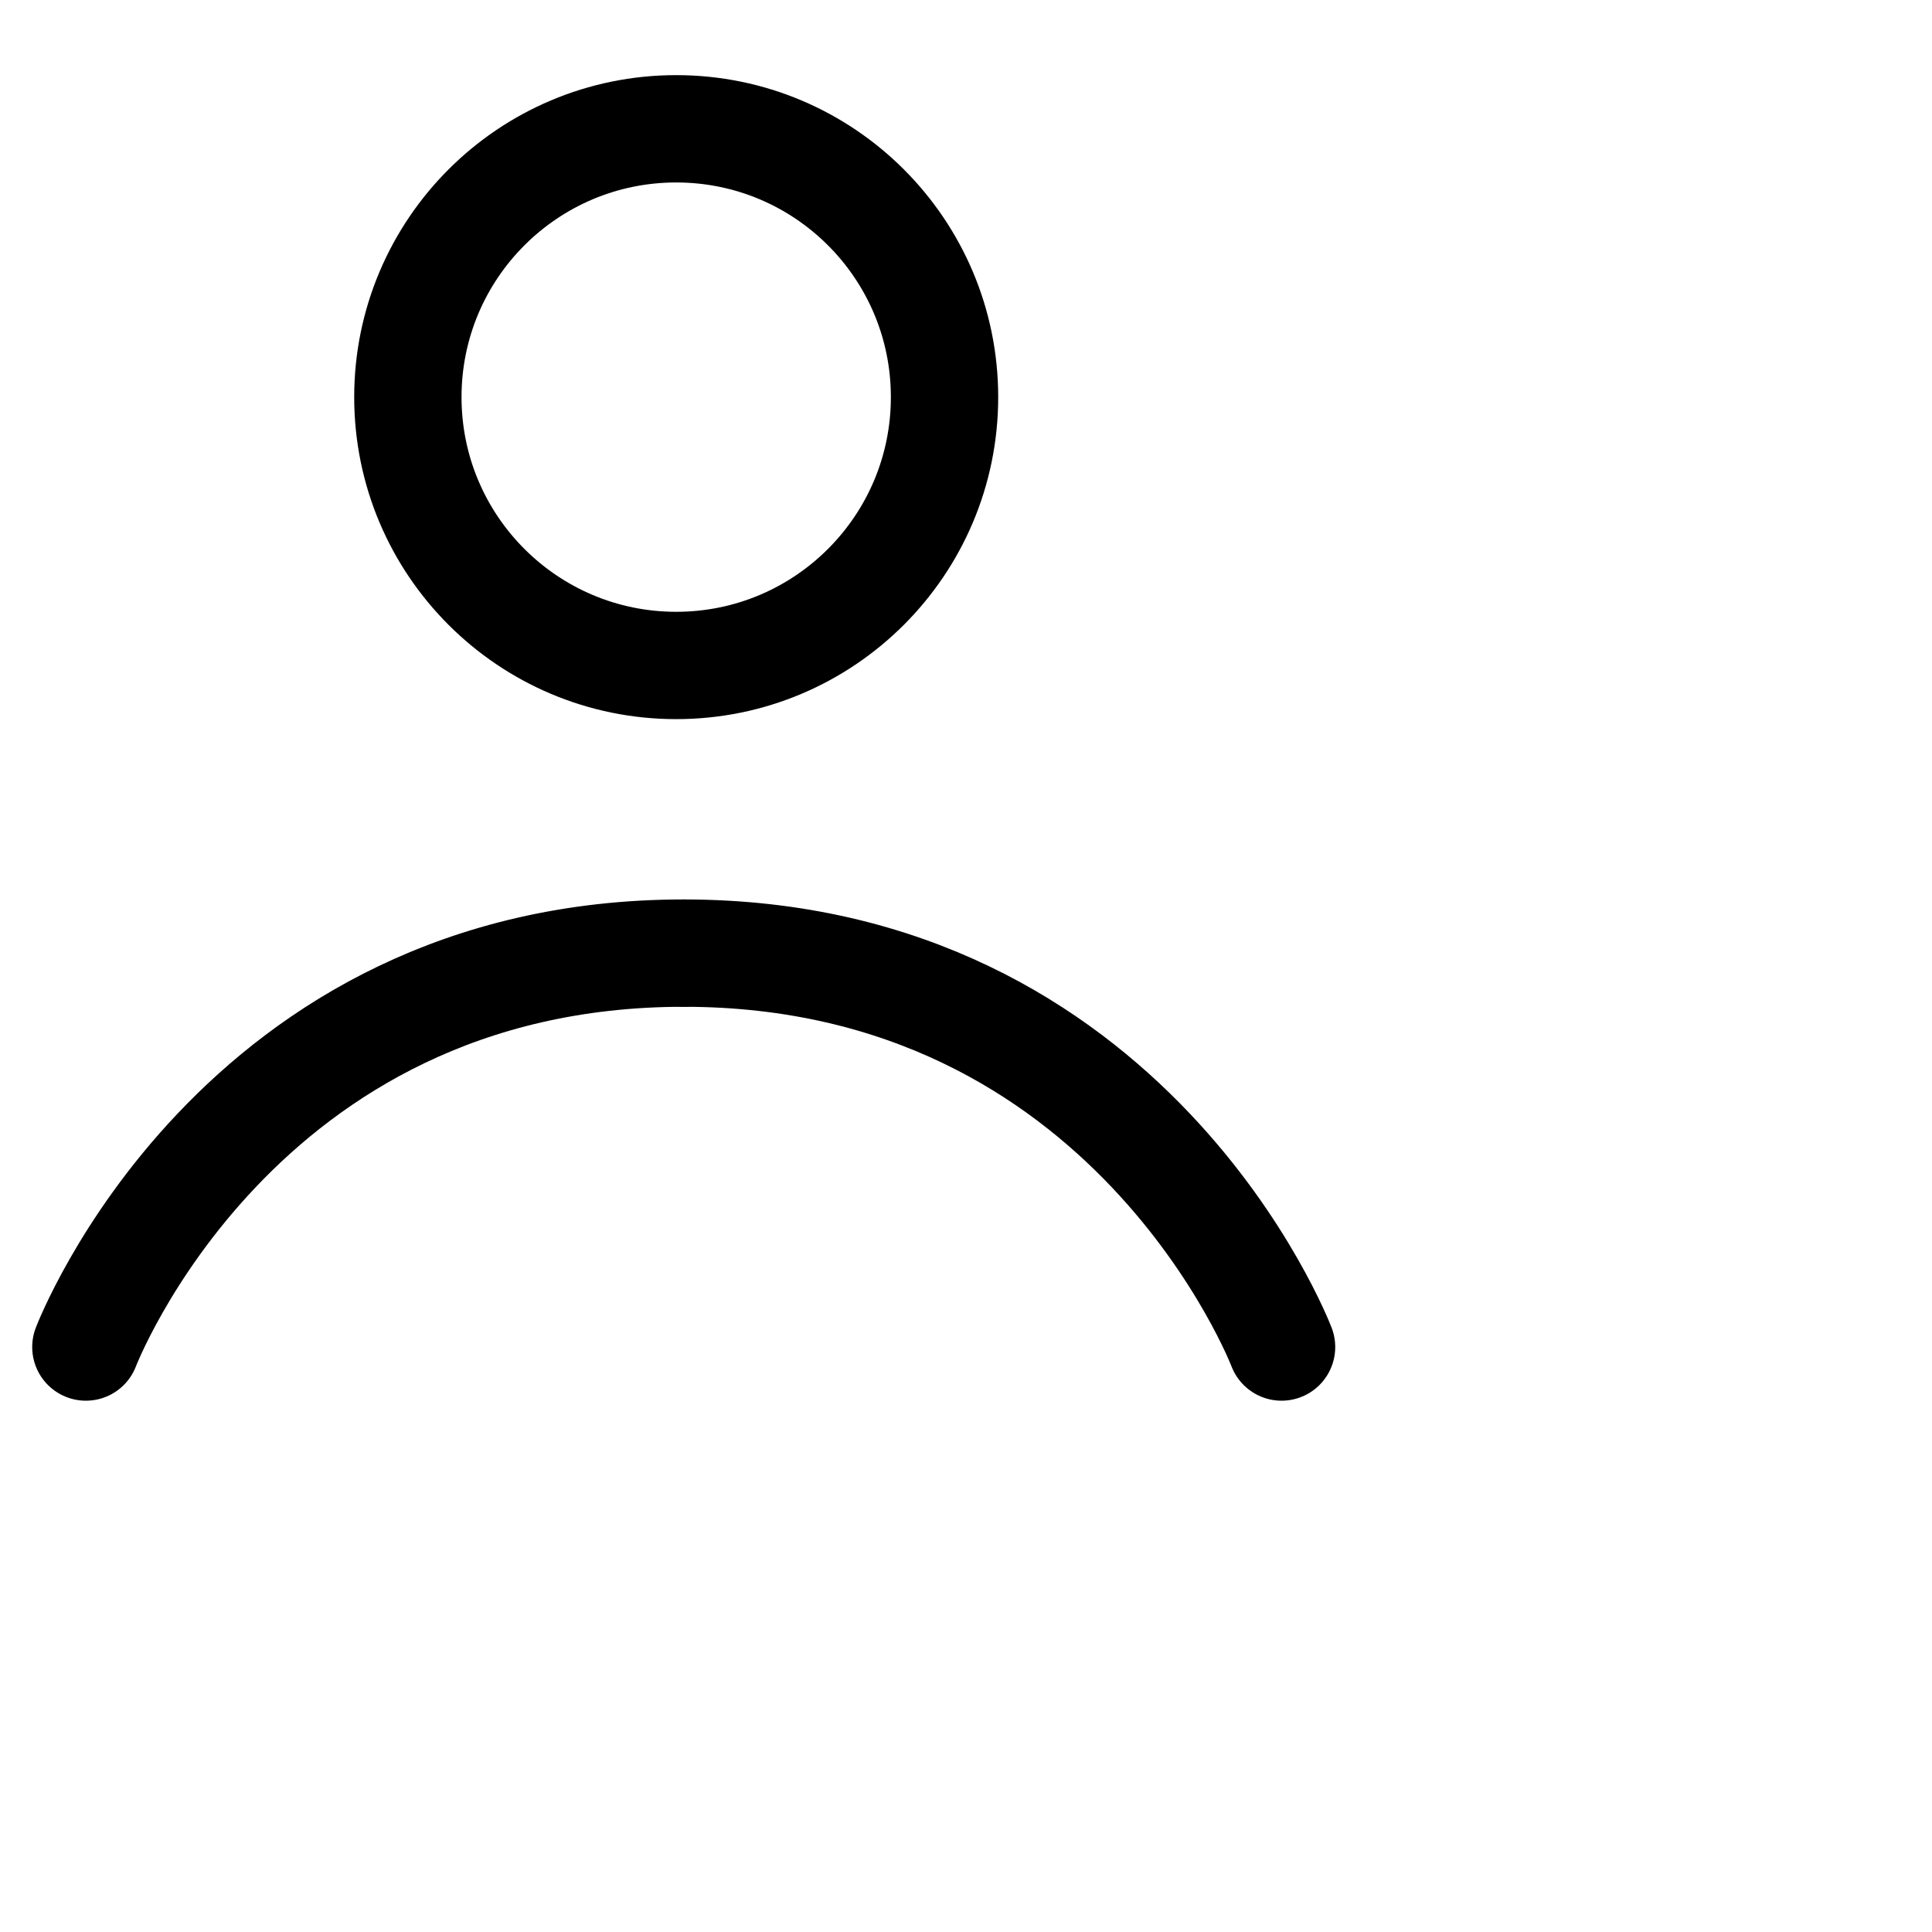 <?xml version="1.0" encoding="utf-8"?>
<!-- Generator: Adobe Illustrator 22.0.0, SVG Export Plug-In . SVG Version: 6.00 Build 0)  -->
<svg version="1.1" id="Layer_1" xmlns="http://www.w3.org/2000/svg" xmlns:xlink="http://www.w3.org/1999/xlink" x="0px" y="0px"
	 viewBox="0 0 180 180" style="enable-background:new 0 0 180 180; padding: 30px 50px;" xml:space="preserve">
<style type="text/css">
	.st0{fill:none;stroke:#000000;stroke-width:10;stroke-miterlimit:10;}
	.st1{fill:none;stroke:#000000;stroke-width:10;stroke-linecap:round;stroke-miterlimit:10;padding:50px;}
</style>
<circle class="st0" cx="63" cy="37" r="25"/>
<g>
	<path class="st1" d="M119.4,125.5c0,0-14-36.7-55.7-36.7"/>
	<path class="st1" d="M8,125.5c0,0,14-36.7,55.7-36.7"/>
</g>
</svg>
